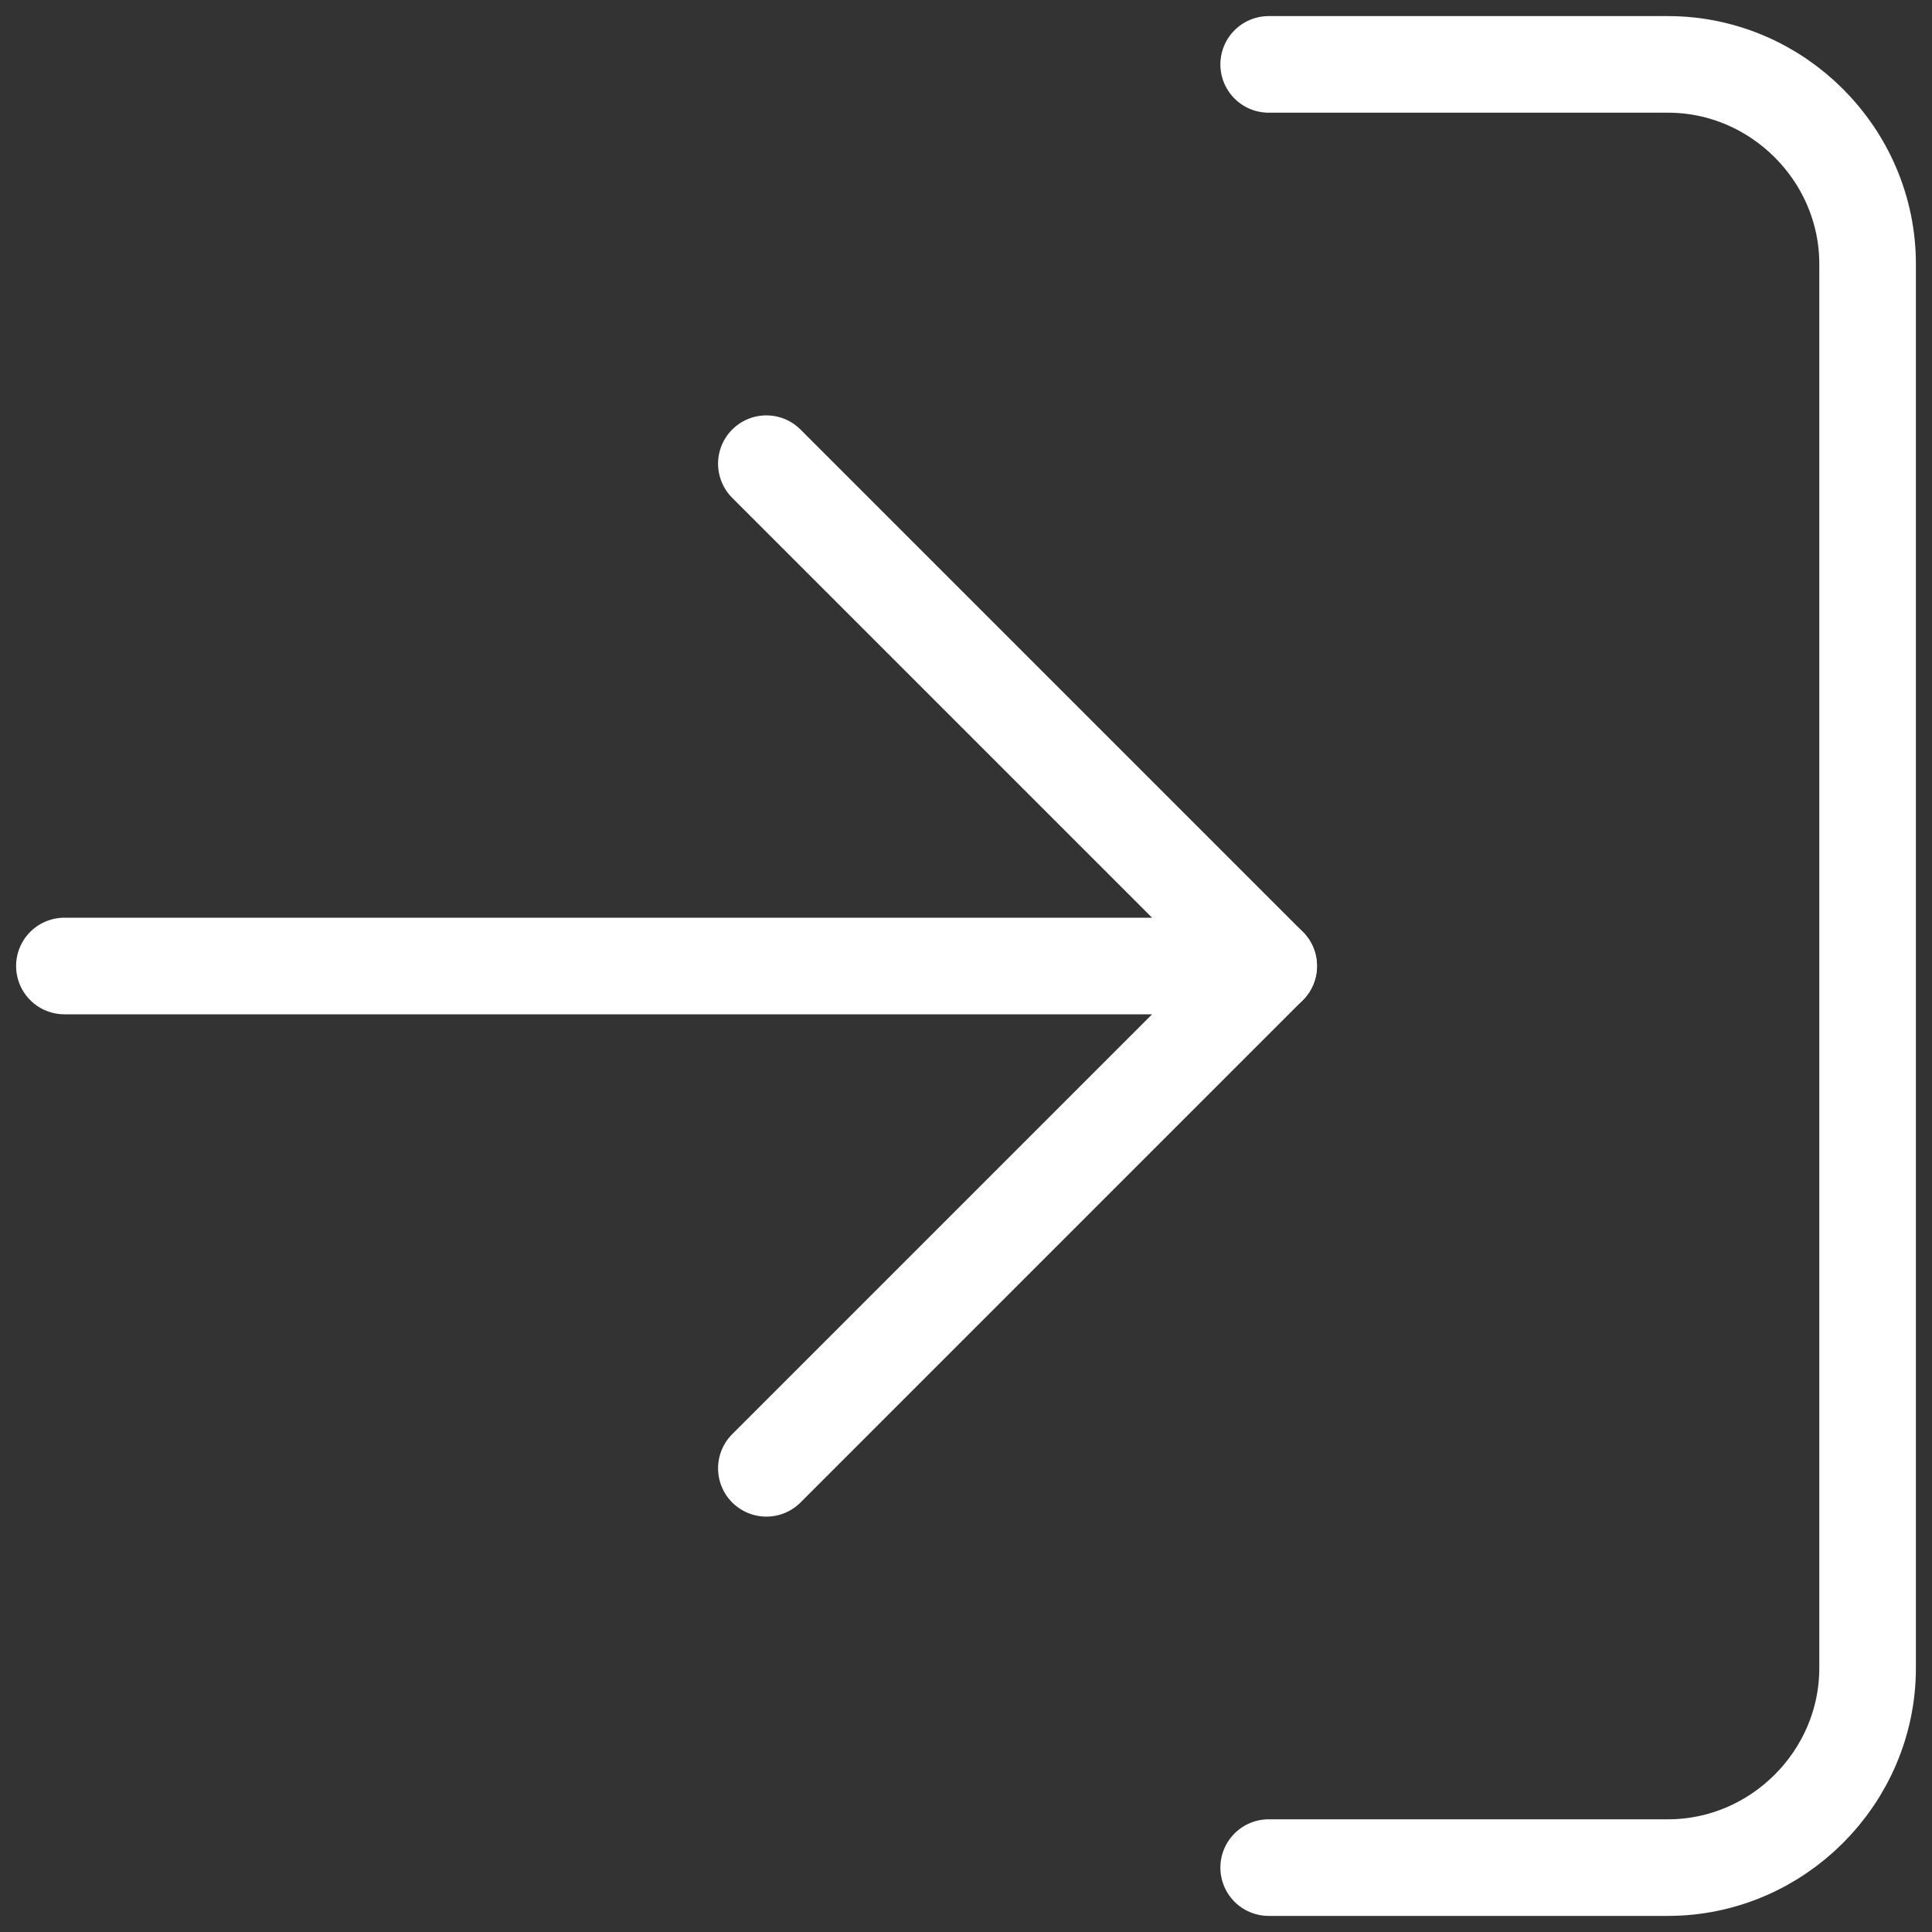 <?xml version="1.0" encoding="utf-8"?>
<!-- Generator: Adobe Illustrator 23.0.3, SVG Export Plug-In . SVG Version: 6.00 Build 0)  -->
<svg version="1.1" id="Layer_1" xmlns="http://www.w3.org/2000/svg" xmlns:xlink="http://www.w3.org/1999/xlink" x="0px" y="0px"
	 viewBox="0 0 30 30" style="enable-background:new 0 0 30 30;" xml:space="preserve">
<rect x="0" y="0" width="30" height="30" fill="#333333" stroke="none"/>
<style type="text/css">
	.st0{fill:none;stroke:#FFFFFF;stroke-width:1.5;stroke-linecap:round;stroke-linejoin:round;}
</style>
<path class="st0" d="M19.7,1h6.2C27.6,1,29,2.4,29,4.1v21.8c0,1.7-1.4,3.1-3.1,3.1h-6.2"/>
<polyline class="st0" points="11.9,22.8 19.7,15 11.9,7.2 "/>
<line class="st0" x1="19.7" y1="15" x2="1" y2="15"/>
</svg>
